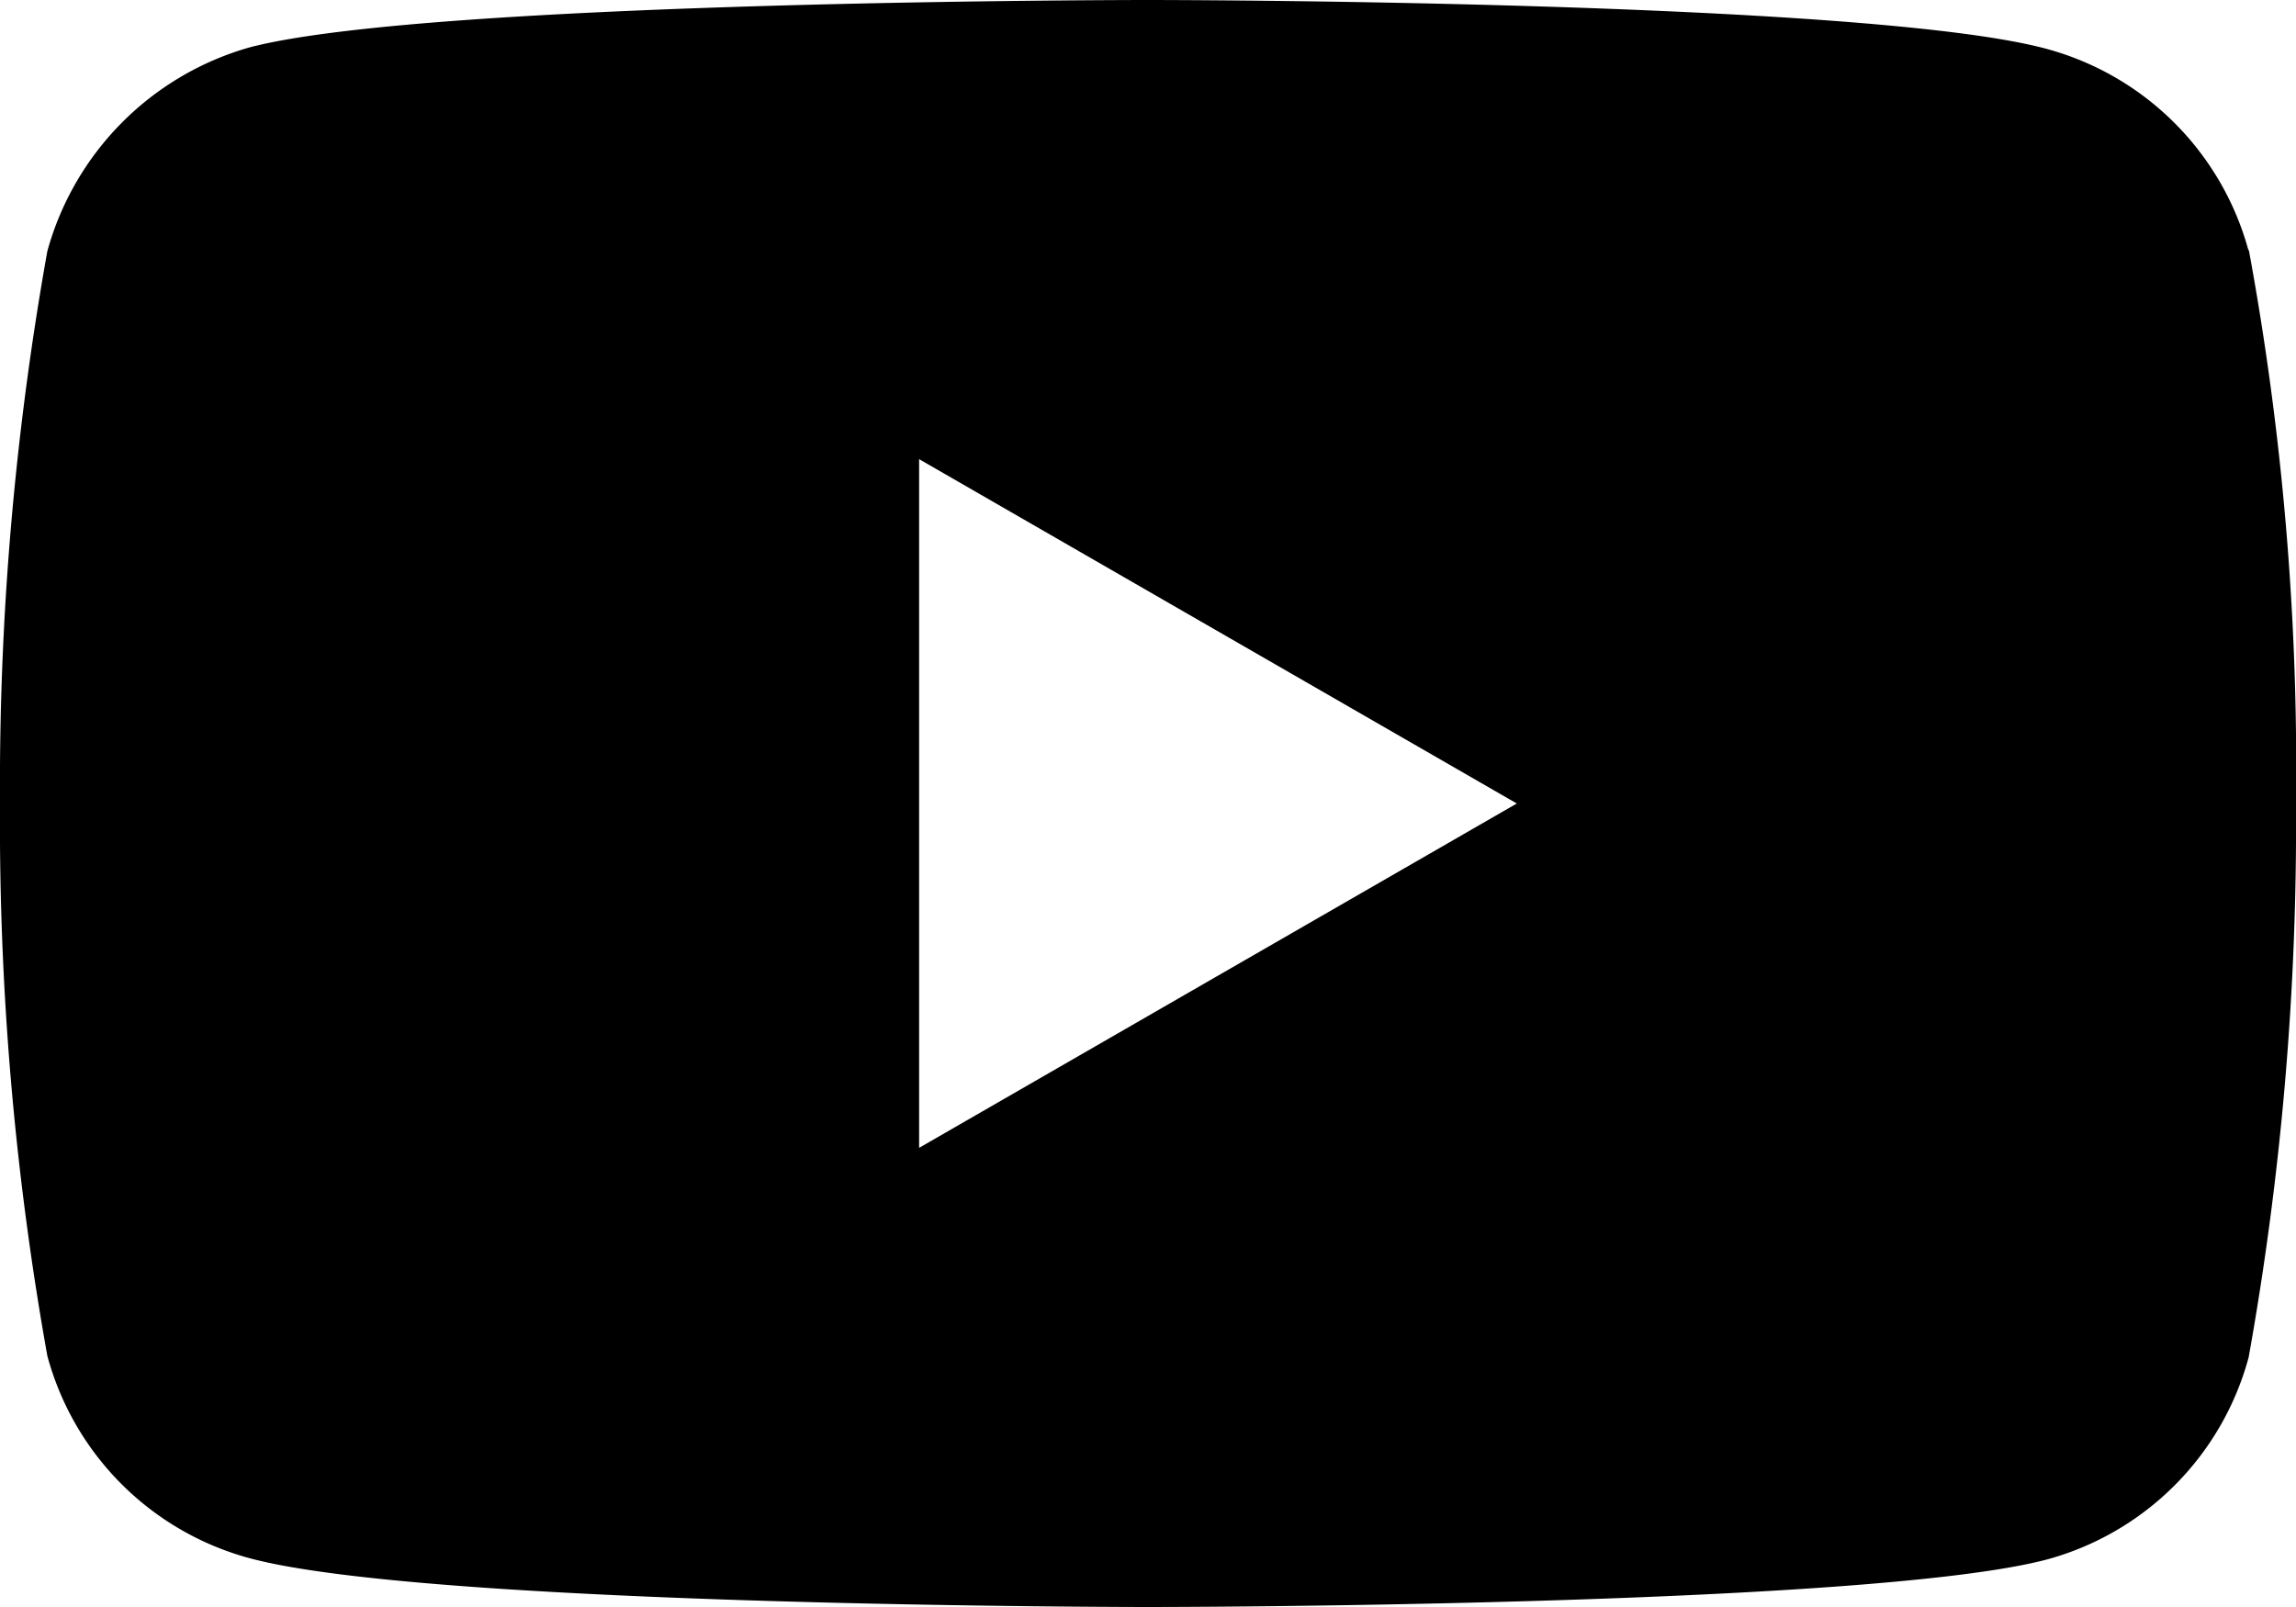 <svg id="Layer_1" data-name="Layer 1" xmlns="http://www.w3.org/2000/svg" viewBox="0 0 32 22.4"><path id="youtube" d="M39.34,16.3a4,4,0,0,0-2.82-2.82C34,12.8,24,12.8,24,12.8s-10,0-12.52.66A4.08,4.08,0,0,0,8.66,16.3,42.24,42.24,0,0,0,8,24a42.07,42.07,0,0,0,.66,7.7,4,4,0,0,0,2.82,2.82C14,35.2,24,35.2,24,35.2s10,0,12.52-.66a4,4,0,0,0,2.82-2.82A42.1,42.1,0,0,0,40,24a39.84,39.84,0,0,0-.66-7.73ZM20.81,28.8V19.2L29.14,24Z" transform="translate(-8 -12.8)"/></svg>